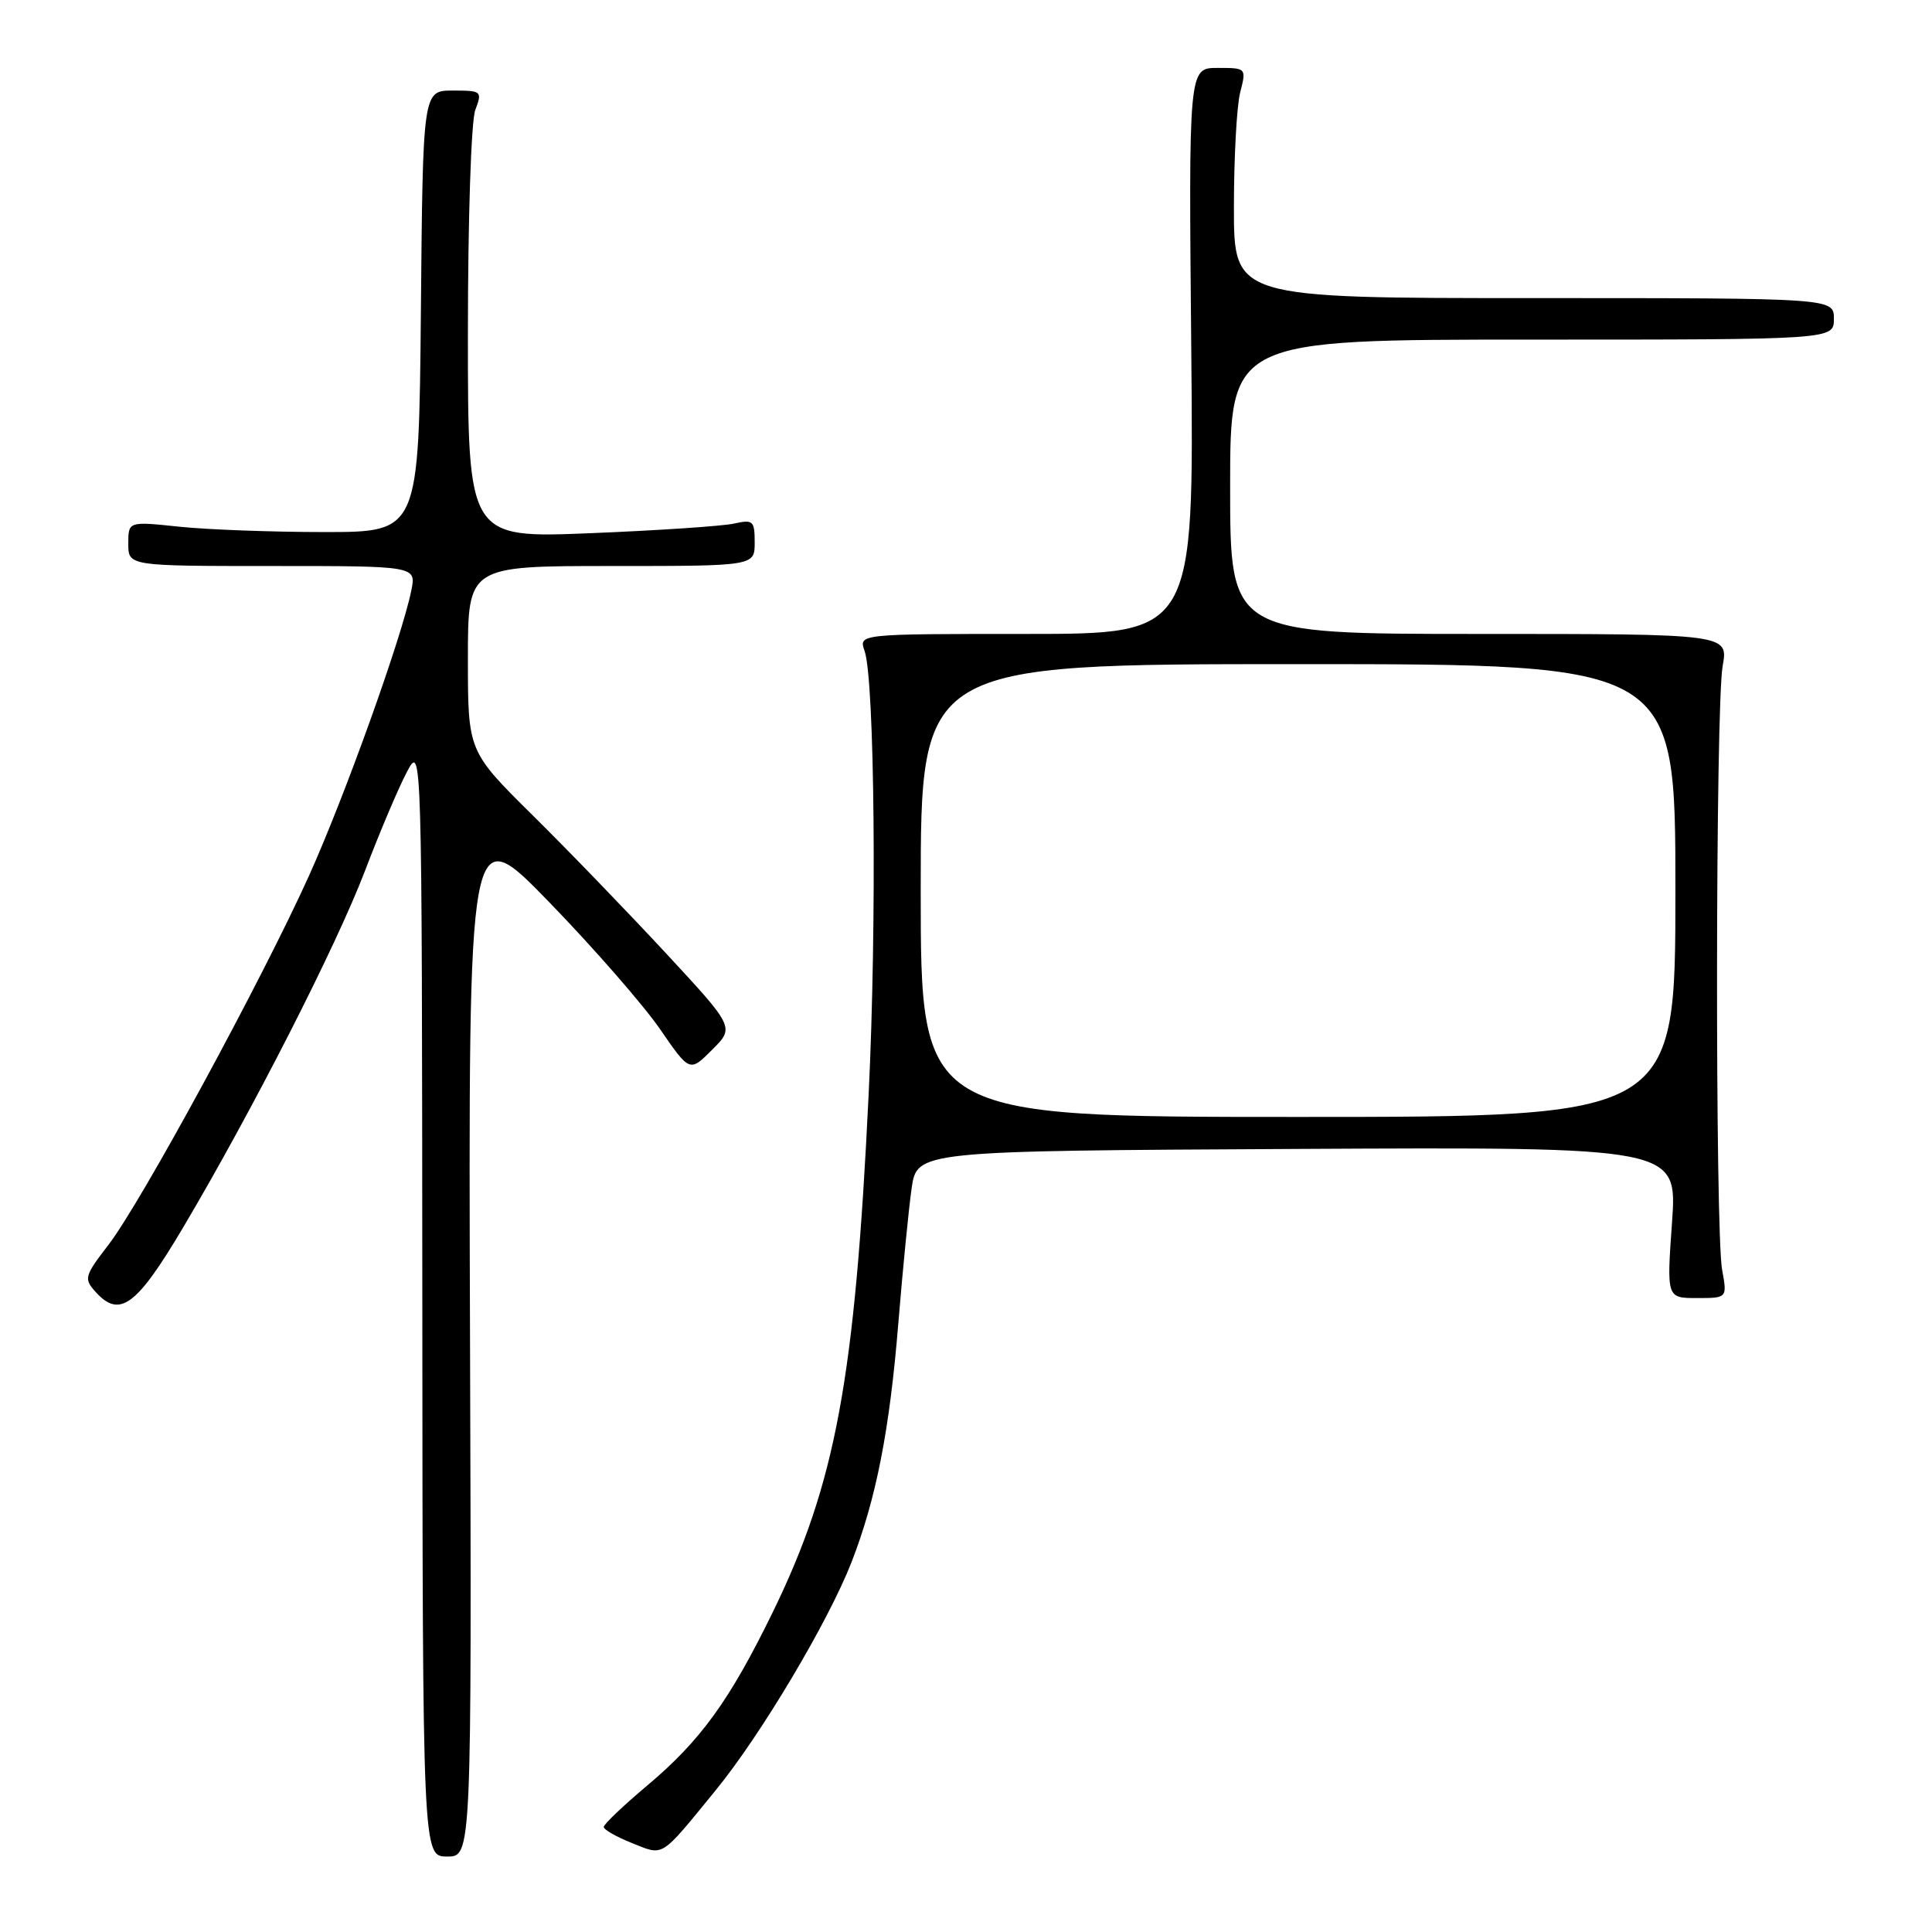 <?xml version="1.0" encoding="UTF-8" standalone="no"?>
<!DOCTYPE svg PUBLIC "-//W3C//DTD SVG 1.1//EN" "http://www.w3.org/Graphics/SVG/1.1/DTD/svg11.dtd" >
<svg xmlns="http://www.w3.org/2000/svg" xmlns:xlink="http://www.w3.org/1999/xlink" version="1.1" viewBox="0 0 256 256">
 <g >
 <path fill="currentColor"
d=" M 62.28 177.25 C 62.06 108.50 62.06 108.50 72.78 119.55 C 78.68 125.63 85.27 133.19 87.44 136.34 C 91.39 142.08 91.39 142.08 94.36 139.10 C 97.34 136.13 97.34 136.13 88.24 126.31 C 83.24 120.92 75.29 112.68 70.57 108.02 C 62.00 99.54 62.00 99.54 62.00 87.27 C 62.00 75.00 62.00 75.00 81.00 75.00 C 100.00 75.00 100.00 75.00 100.00 71.88 C 100.00 69.00 99.79 68.81 97.25 69.38 C 95.74 69.71 87.19 70.29 78.25 70.65 C 62.00 71.31 62.00 71.31 62.00 44.22 C 62.00 29.04 62.43 16.00 62.98 14.57 C 63.92 12.08 63.83 12.00 59.99 12.00 C 56.03 12.00 56.03 12.00 55.77 41.25 C 55.50 70.50 55.50 70.50 43.00 70.50 C 36.12 70.50 27.46 70.18 23.75 69.79 C 17.00 69.08 17.00 69.08 17.00 72.04 C 17.00 75.00 17.00 75.00 36.08 75.00 C 55.16 75.00 55.16 75.00 54.50 78.25 C 53.23 84.49 45.69 105.51 40.94 116.05 C 34.70 129.86 18.73 159.27 14.39 164.92 C 11.17 169.11 11.08 169.43 12.69 171.21 C 15.86 174.71 18.10 173.05 24.27 162.64 C 33.52 147.02 44.58 125.31 48.39 115.32 C 50.31 110.27 52.79 104.42 53.90 102.32 C 55.91 98.50 55.91 98.50 55.96 172.25 C 56.00 246.00 56.00 246.00 59.25 246.00 C 62.50 246.00 62.50 246.00 62.28 177.25 Z  M 94.84 237.21 C 100.83 229.88 109.75 214.89 112.83 207.00 C 116.10 198.59 117.88 189.50 119.03 175.37 C 119.61 168.29 120.40 160.25 120.79 157.50 C 121.50 152.50 121.50 152.50 171.88 152.24 C 222.26 151.98 222.26 151.98 221.55 161.99 C 220.84 172.00 220.84 172.00 224.86 172.00 C 228.87 172.00 228.87 172.00 228.19 168.25 C 227.25 163.13 227.31 93.54 228.26 88.25 C 229.02 84.00 229.02 84.00 196.01 84.00 C 163.00 84.00 163.00 84.00 163.00 64.50 C 163.00 45.00 163.00 45.00 203.00 45.00 C 243.00 45.00 243.00 45.00 243.00 42.25 C 243.00 39.50 243.00 39.50 203.25 39.50 C 163.50 39.50 163.50 39.50 163.50 27.50 C 163.50 20.90 163.87 14.04 164.33 12.25 C 165.16 9.00 165.15 9.00 161.33 9.00 C 157.50 9.00 157.50 9.00 157.85 46.50 C 158.20 84.00 158.20 84.00 135.98 84.00 C 113.77 84.00 113.77 84.00 114.56 86.25 C 115.90 90.06 116.20 122.38 115.10 145.00 C 113.28 182.75 110.74 196.49 102.41 213.59 C 96.69 225.32 92.83 230.65 85.75 236.60 C 82.59 239.26 80.00 241.72 80.00 242.08 C 80.00 242.44 81.69 243.40 83.75 244.22 C 88.03 245.92 87.40 246.31 94.84 237.21 Z  M 122.00 118.00 C 122.00 88.00 122.00 88.00 172.00 88.00 C 222.00 88.00 222.00 88.00 222.00 118.00 C 222.00 148.00 222.00 148.00 172.00 148.00 C 122.00 148.00 122.00 148.00 122.00 118.00 Z "/>
</g>
</svg>